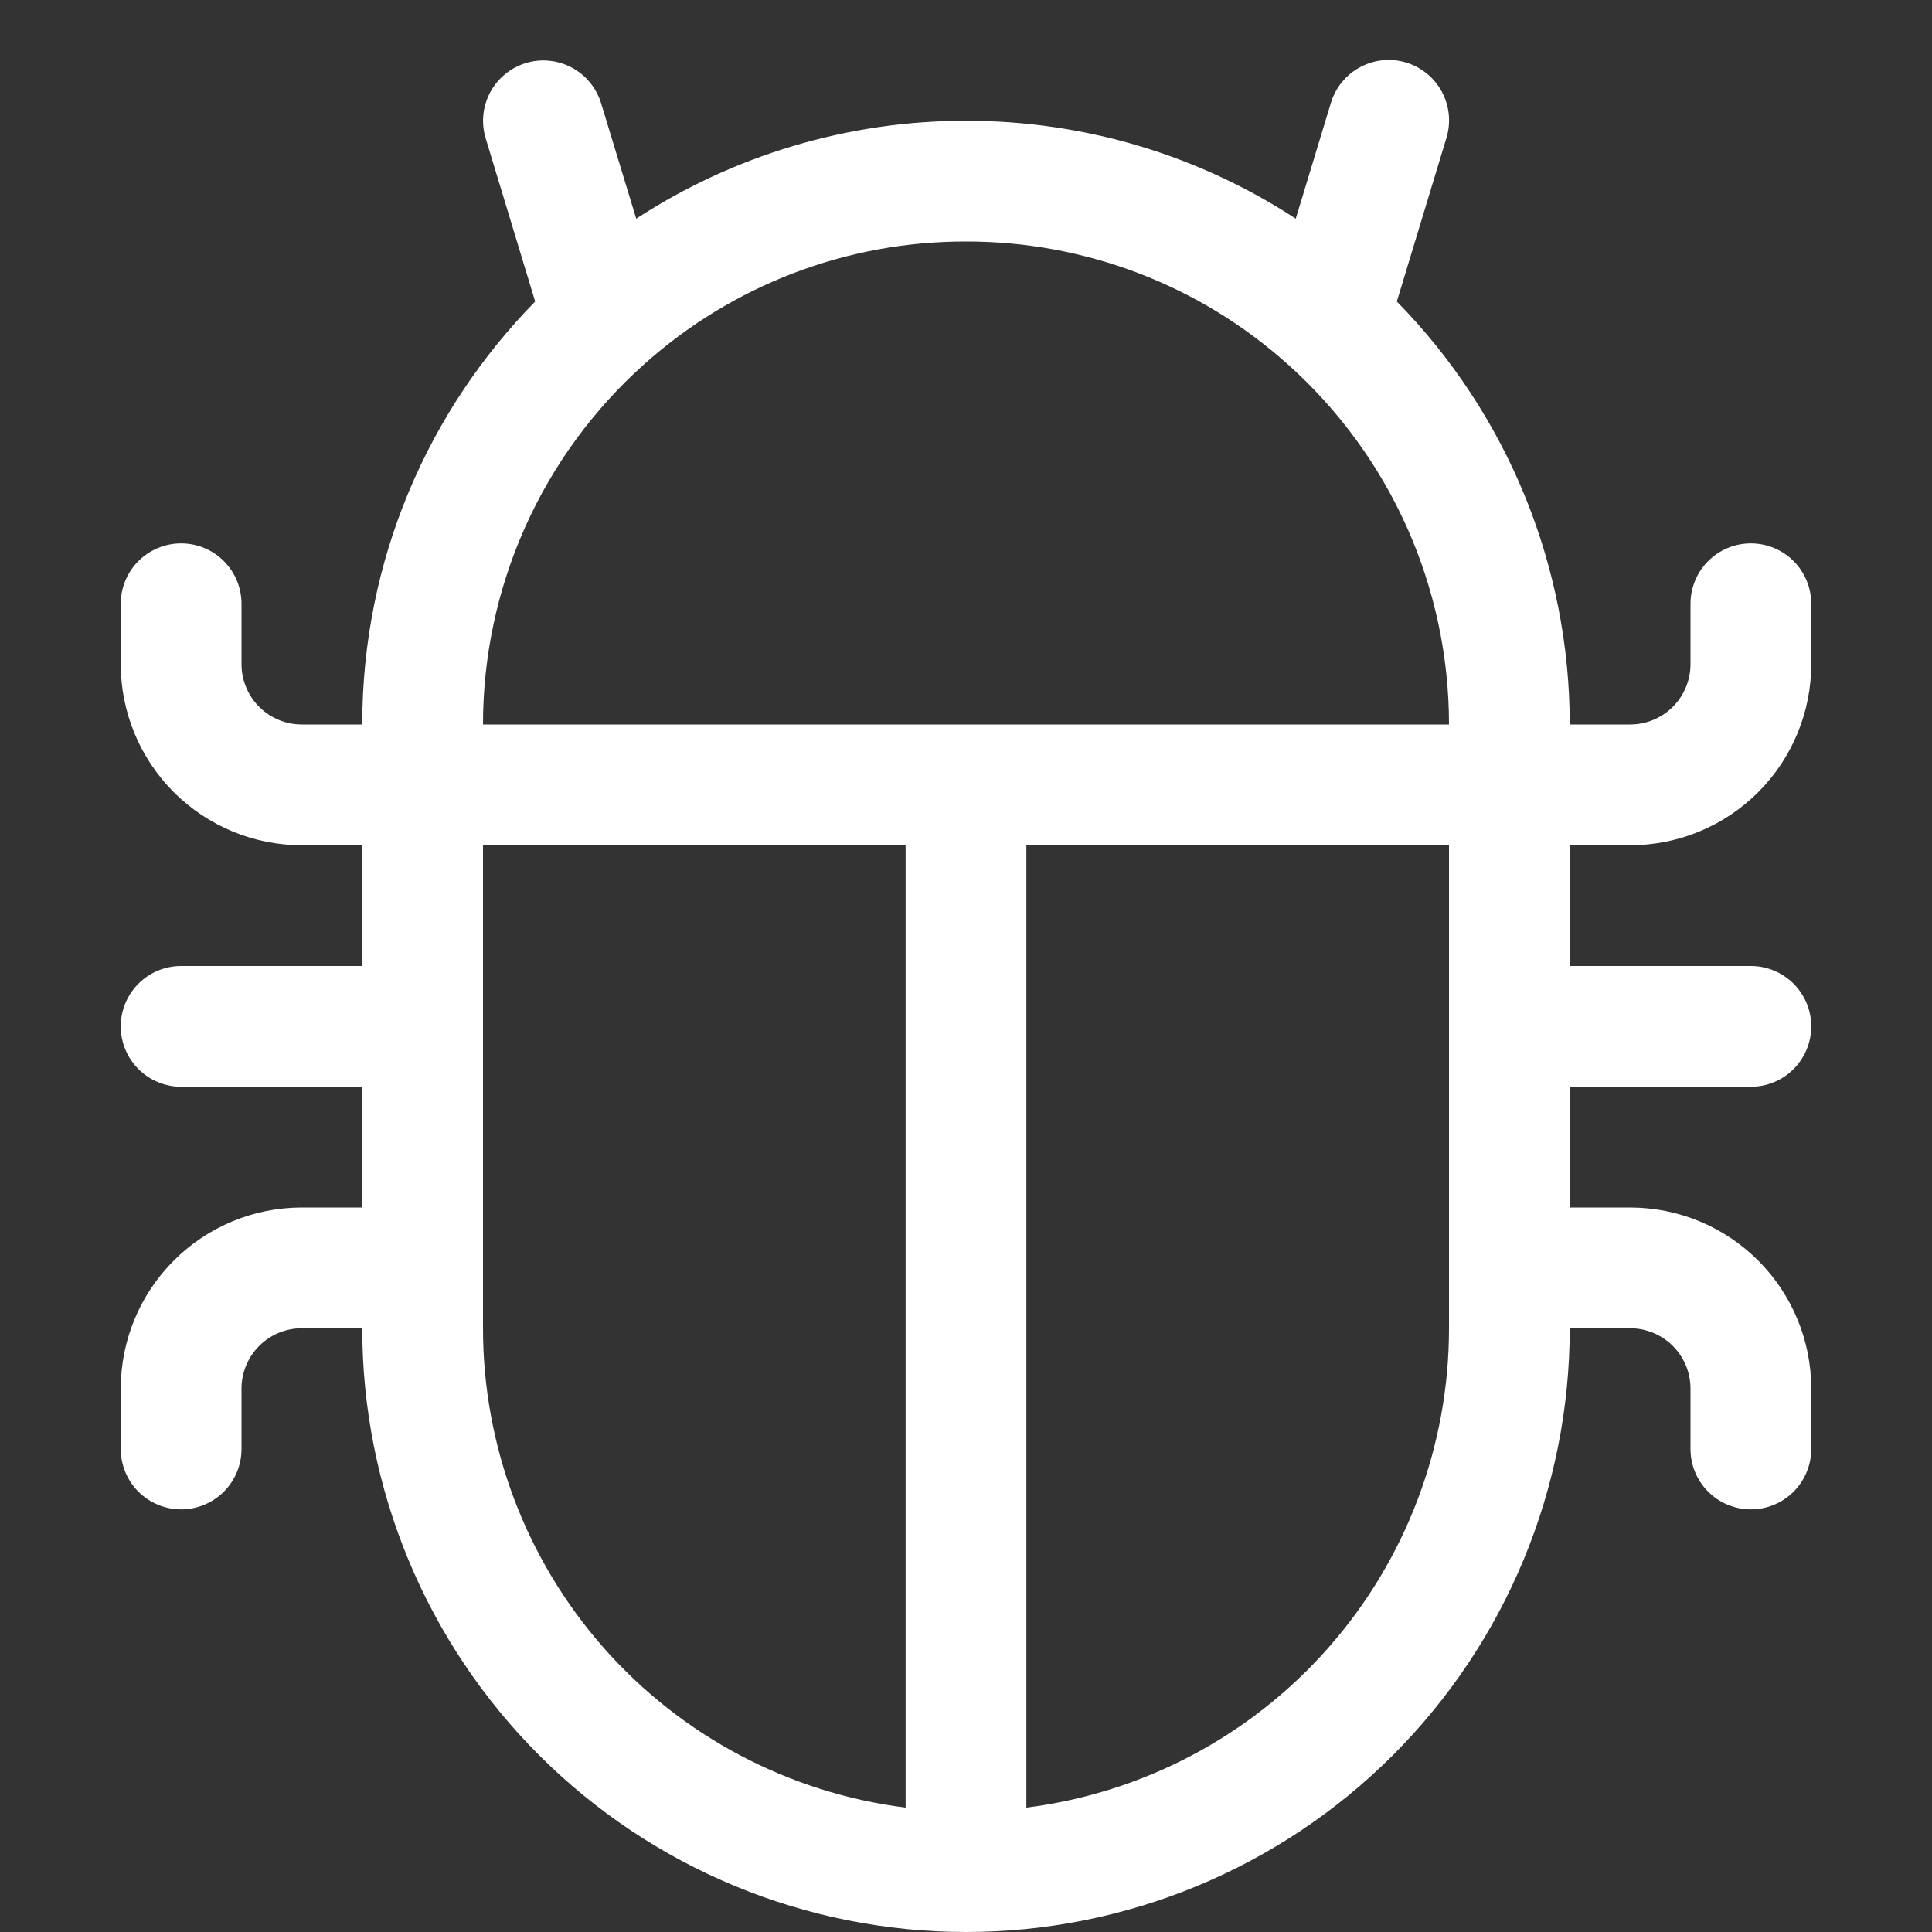 <svg width="80" height="80" viewBox="0 0 80 80" fill="none" xmlns="http://www.w3.org/2000/svg">
<rect x="0" y="0" width="80" height="80" fill="#333333" stroke="none"/>
<path d="M21.775 2.61C22.409 2.418 23.093 2.486 23.677 2.798C24.261 3.11 24.697 3.642 24.89 4.275L26.345 9.055C30.407 6.408 35.151 4.999 40 5C45.035 5 49.73 6.49 53.655 9.055L55.105 4.275C55.198 3.959 55.353 3.664 55.561 3.408C55.769 3.152 56.025 2.939 56.316 2.783C56.606 2.626 56.924 2.528 57.252 2.495C57.581 2.462 57.912 2.495 58.228 2.59C58.543 2.686 58.837 2.843 59.092 3.053C59.346 3.262 59.557 3.52 59.711 3.812C59.866 4.103 59.961 4.422 59.992 4.75C60.023 5.079 59.988 5.41 59.89 5.725L57.84 12.485C62.429 17.16 65 23.449 65 30H67.5C68.163 30 68.799 29.737 69.268 29.268C69.737 28.799 70 28.163 70 27.5V25C70 24.337 70.263 23.701 70.732 23.232C71.201 22.763 71.837 22.5 72.5 22.5C73.163 22.5 73.799 22.763 74.268 23.232C74.737 23.701 75 24.337 75 25V27.5C75 29.489 74.21 31.397 72.803 32.803C71.397 34.21 69.489 35 67.5 35H65V40H72.5C73.163 40 73.799 40.263 74.268 40.732C74.737 41.201 75 41.837 75 42.5C75 43.163 74.737 43.799 74.268 44.268C73.799 44.737 73.163 45 72.5 45H65V50H67.5C69.489 50 71.397 50.79 72.803 52.197C74.21 53.603 75 55.511 75 57.5V60C75 60.663 74.737 61.299 74.268 61.768C73.799 62.237 73.163 62.5 72.5 62.5C71.837 62.5 71.201 62.237 70.732 61.768C70.263 61.299 70 60.663 70 60V57.5C70 56.837 69.737 56.201 69.268 55.732C68.799 55.263 68.163 55 67.5 55H65C65 61.63 62.366 67.989 57.678 72.678C52.989 77.366 46.63 80 40 80C33.37 80 27.011 77.366 22.322 72.678C17.634 67.989 15 61.63 15 55H12.5C11.837 55 11.201 55.263 10.732 55.732C10.263 56.201 10 56.837 10 57.5V60C10 60.663 9.737 61.299 9.268 61.768C8.799 62.237 8.163 62.5 7.5 62.5C6.837 62.5 6.201 62.237 5.732 61.768C5.263 61.299 5 60.663 5 60V57.5C5 55.511 5.79 53.603 7.197 52.197C8.603 50.79 10.511 50 12.5 50H15V45H7.5C6.837 45 6.201 44.737 5.732 44.268C5.263 43.799 5 43.163 5 42.5C5 41.837 5.263 41.201 5.732 40.732C6.201 40.263 6.837 40 7.5 40H15V35H12.5C10.511 35 8.603 34.21 7.197 32.803C5.79 31.397 5 29.489 5 27.5V25C5 24.337 5.263 23.701 5.732 23.232C6.201 22.763 6.837 22.5 7.5 22.5C8.163 22.5 8.799 22.763 9.268 23.232C9.737 23.701 10 24.337 10 25V27.5C10 28.163 10.263 28.799 10.732 29.268C11.201 29.737 11.837 30 12.5 30H15C15 23.18 17.735 16.995 22.16 12.485L20.11 5.725C19.918 5.091 19.986 4.407 20.298 3.823C20.61 3.239 21.142 2.803 21.775 2.61ZM20 35V55C19.998 59.873 21.776 64.578 24.998 68.233C28.22 71.888 32.666 74.241 37.5 74.85V35H20ZM42.5 35V74.85C47.334 74.241 51.78 71.888 55.002 68.233C58.224 64.578 60.002 59.873 60 55V35H42.5ZM60 30C60 27.185 59.406 24.402 58.257 21.833C57.107 19.264 55.428 16.966 53.33 15.09C49.669 11.804 44.92 9.991 40 10C35.078 9.989 30.328 11.803 26.665 15.09C24.568 16.966 22.89 19.264 21.741 21.834C20.593 24.403 19.999 27.186 20 30H60Z" fill="white"/>
</svg>
